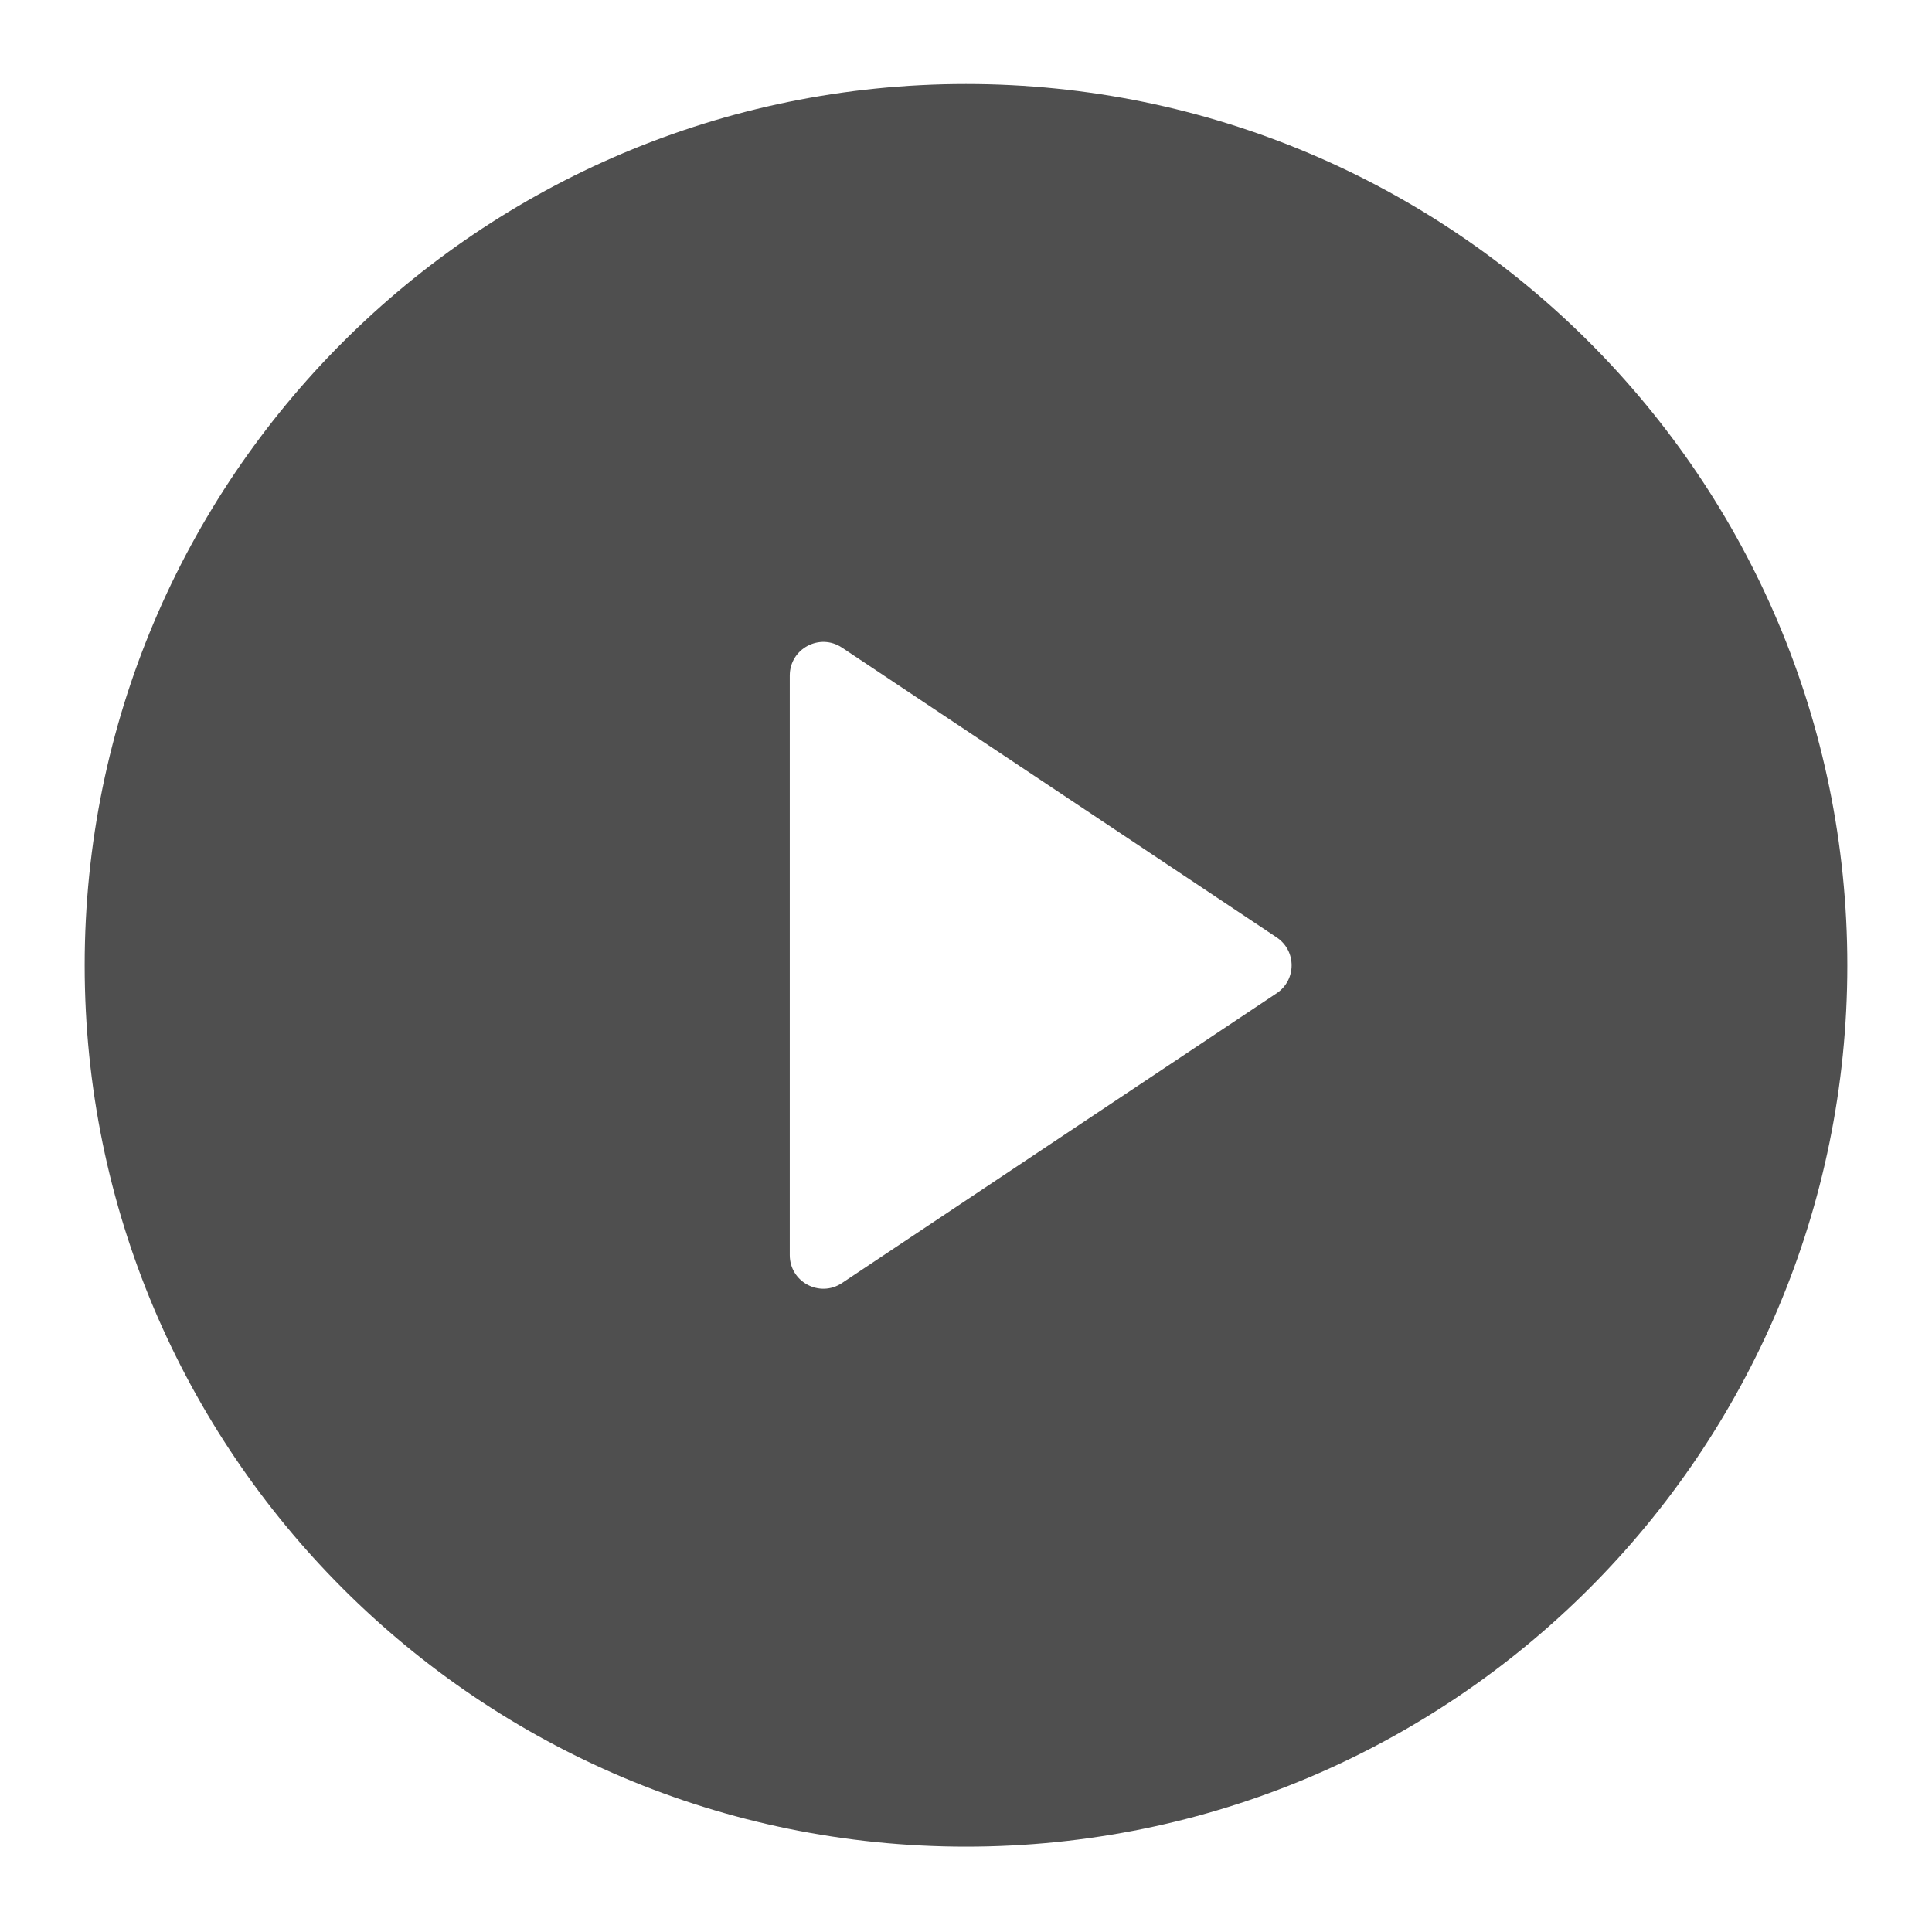 <svg width="92" height="92" viewBox="0 0 92 92" fill="none" xmlns="http://www.w3.org/2000/svg">
<g filter="url(#filter0_d_197_266)">
<path fill-rule="evenodd" clip-rule="evenodd" d="M87.968 41.968C87.968 65.147 69.178 83.936 46 83.936C22.822 83.936 4.032 65.147 4.032 41.968C4.032 18.79 22.822 0 46 0C69.178 0 87.968 18.79 87.968 41.968ZM40.093 26.838C39.031 26.129 37.608 26.891 37.608 28.168V55.768C37.608 57.045 39.031 57.806 40.093 57.098L60.793 43.298C61.743 42.665 61.743 41.27 60.793 40.638L40.093 26.838Z" fill="#4F4F4F"/>
</g>
<defs>
<filter id="filter0_d_197_266" x="0" y="0" width="92" height="92" filterUnits="userSpaceOnUse" color-interpolation-filters="sRGB">
<feFlood flood-opacity="0" result="BackgroundImageFix"/>
<feColorMatrix in="SourceAlpha" type="matrix" values="0 0 0 0 0 0 0 0 0 0 0 0 0 0 0 0 0 0 127 0" result="hardAlpha"/>
<feOffset dy="4"/>
<feGaussianBlur stdDeviation="2"/>
<feColorMatrix type="matrix" values="0 0 0 0 0 0 0 0 0 0 0 0 0 0 0 0 0 0 0.25 0"/>
<feBlend mode="normal" in2="BackgroundImageFix" result="effect1_dropShadow_197_266"/>
<feBlend mode="normal" in="SourceGraphic" in2="effect1_dropShadow_197_266" result="shape"/>
</filter>
</defs>
</svg>
